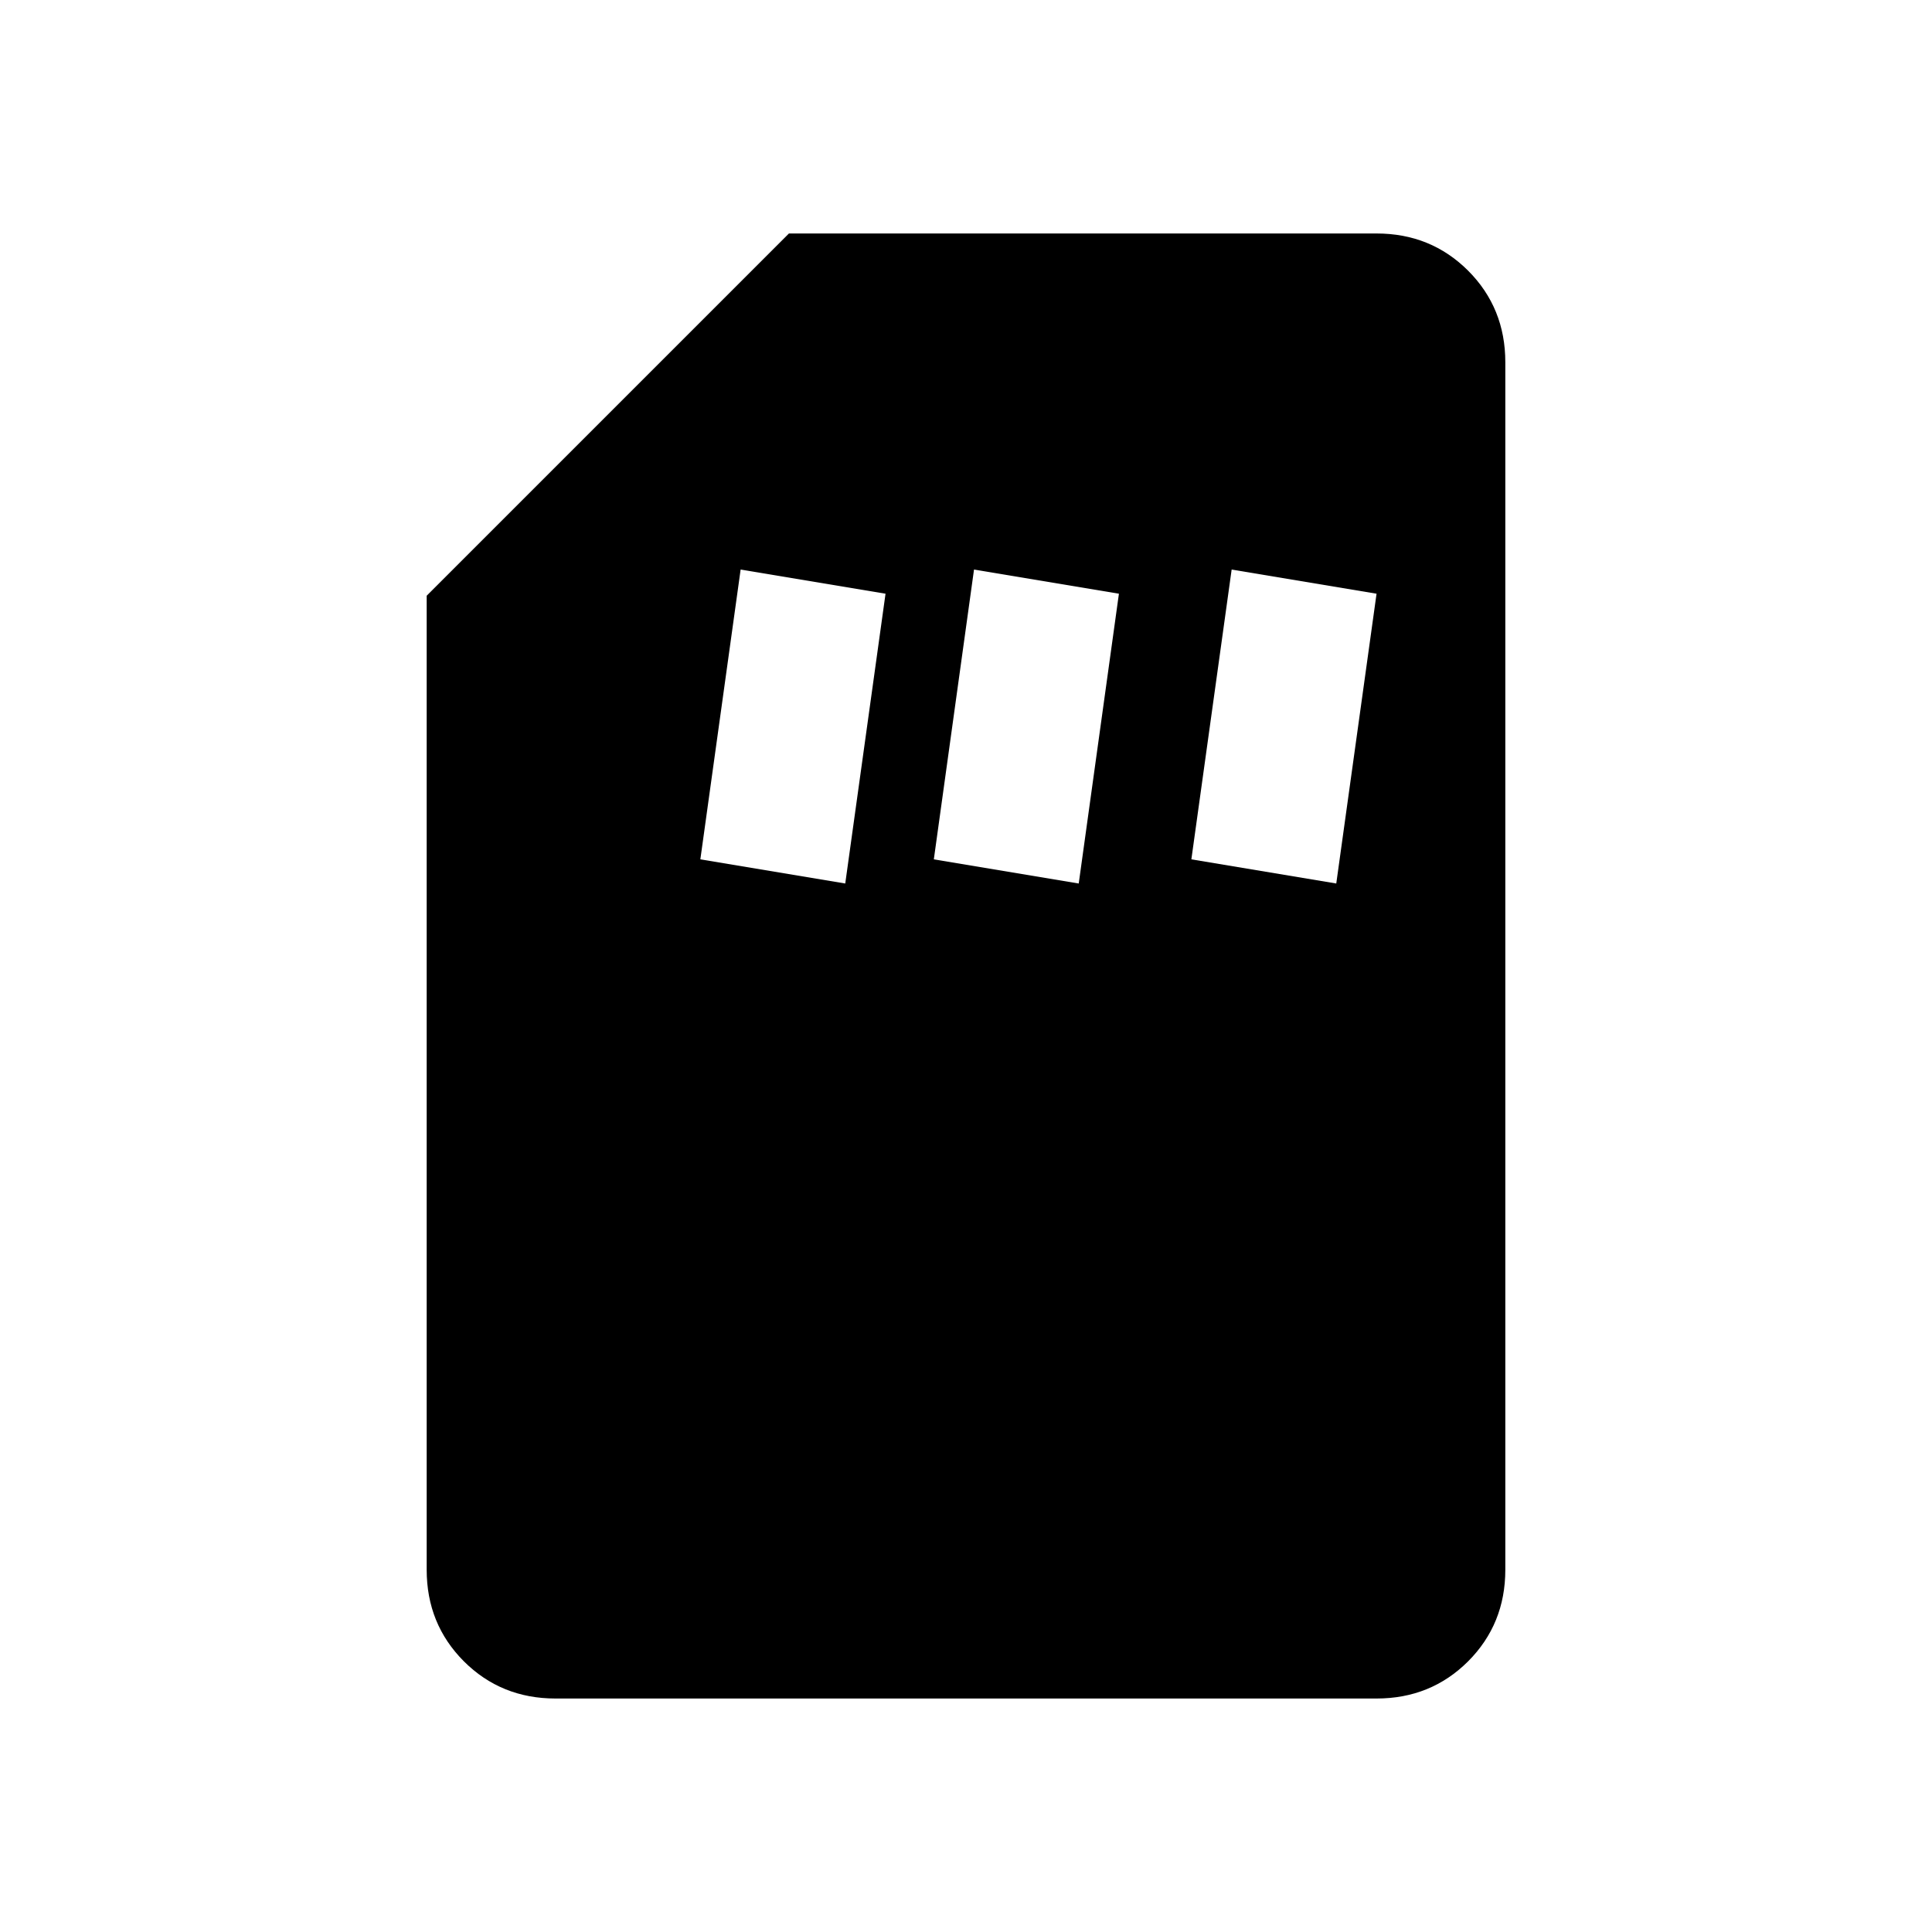 <svg xmlns="http://www.w3.org/2000/svg" height="20" width="20"><path d="m12.75 5.896-.417 3 1.5.25.417-3Zm-5.083 0-.417 3 1.5.25.417-3Zm2.416 0-.416 3 1.5.25.416-3ZM5.75 17.583q-.562 0-.948-.385-.385-.386-.385-.948V6.167l3.75-3.75h6.083q.562 0 .948.385.385.386.385.948v12.5q0 .562-.385.948-.386.385-.948.385Z"/></svg>